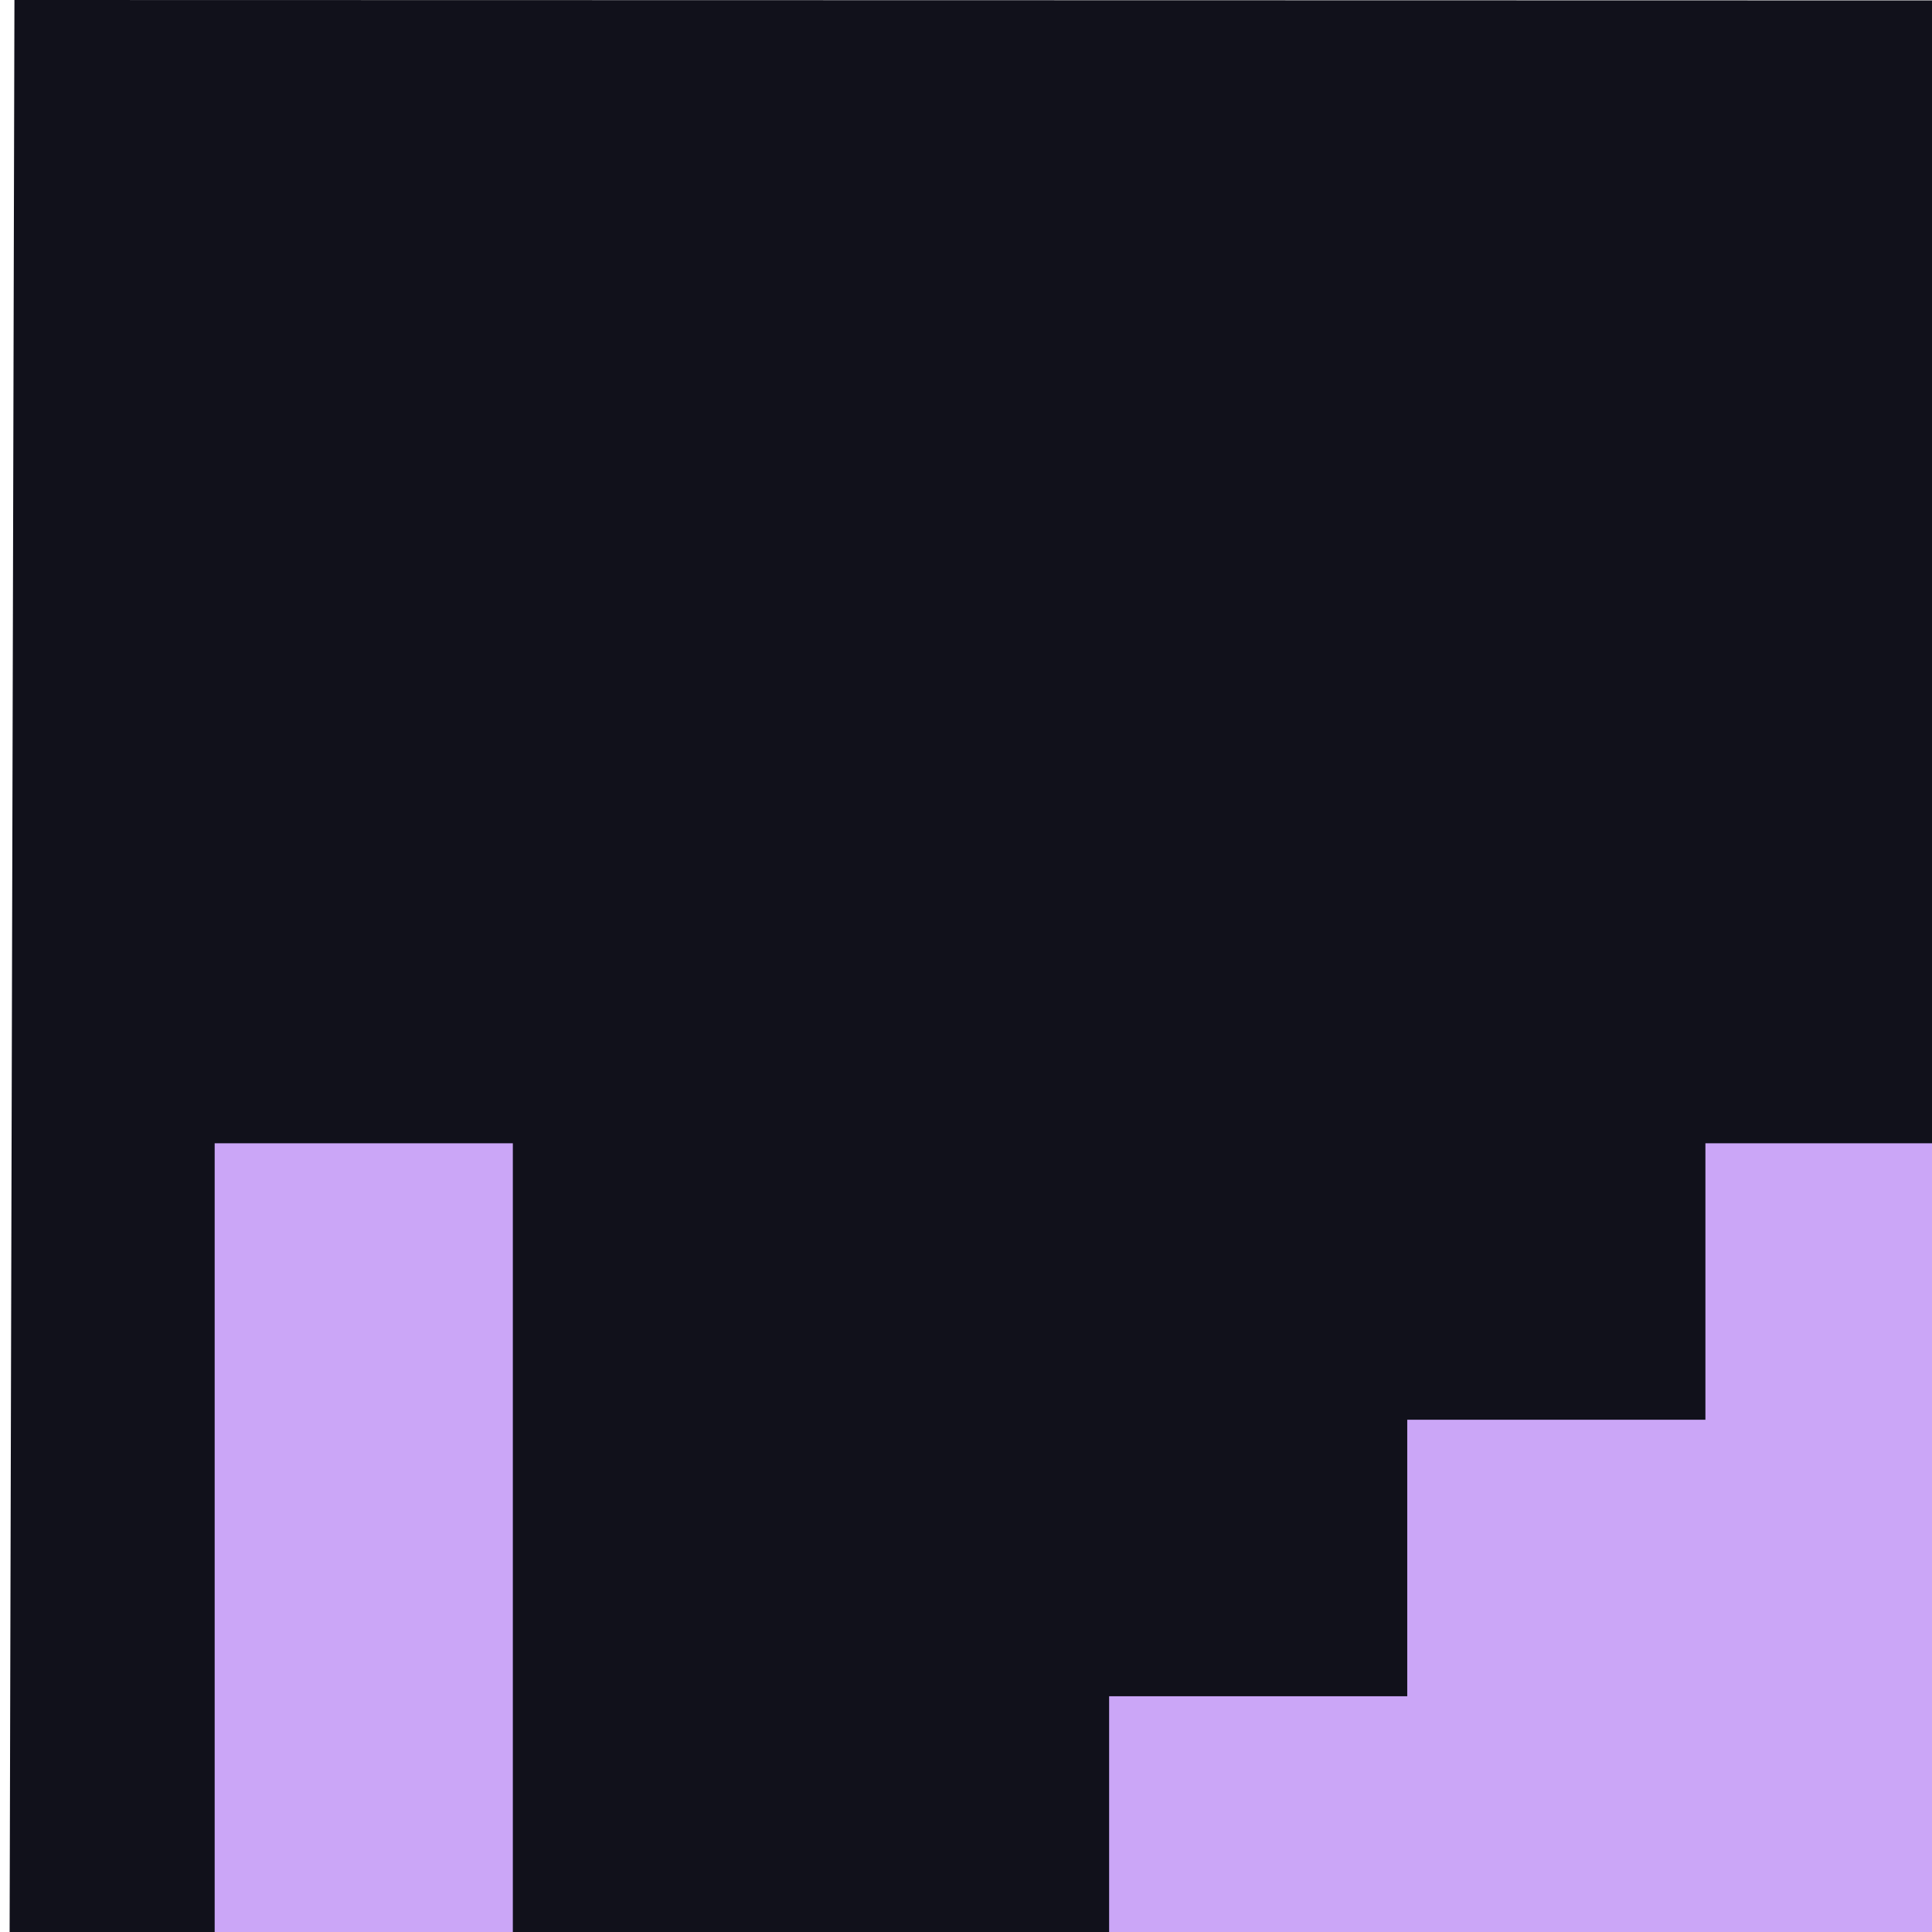 <?xml version="1.0" encoding="UTF-8" standalone="no"?>
<svg
   viewBox="0 0 36 36"
   version="1.1"
   id="svg51"
   sodipodi:docname="alien.svg"
   inkscape:export-filename="/home/lenovo/Documents/space_invaders/assets/bullet.png"
   inkscape:export-xdpi="96"
   inkscape:export-ydpi="96"
   inkscape:version="1.2 (dc2aedaf03, 2022-05-15)"
   xmlns:inkscape="http://www.inkscape.org/namespaces/inkscape"
   xmlns:sodipodi="http://sodipodi.sourceforge.net/DTD/sodipodi-0.dtd"
   xmlns="http://www.w3.org/2000/svg"
   xmlns:svg="http://www.w3.org/2000/svg">
  <defs
     id="defs55" />
  <sodipodi:namedview
     id="namedview53"
     pagecolor="#505050"
     bordercolor="#eeeeee"
     borderopacity="1"
     inkscape:pageshadow="0"
     inkscape:pageopacity="0"
     inkscape:pagecheckerboard="0"
     showgrid="false"
     inkscape:zoom="3.5972222"
     inkscape:cx="42.671815"
     inkscape:cy="62.131275"
     inkscape:window-width="1342"
     inkscape:window-height="719"
     inkscape:window-x="14"
     inkscape:window-y="40"
     inkscape:window-maximized="0"
     inkscape:current-layer="svg51"
     inkscape:lockguides="false"
     inkscape:showpageshadow="0"
     inkscape:deskcolor="#505050" />
  <path
     fill="#31373D"
     d="M 108,108 0,107.973 0.269,0 107.999,0.024 c 0,0 -0.044,84.399 9.6e-4,107.976 z"
     id="path49"
     style="fill:#11111b;fill-opacity:1;stroke-width:2.991"
     sodipodi:nodetypes="ccccc"
     inkscape:export-filename="alien.png"
     inkscape:export-xdpi="96"
     inkscape:export-ydpi="96" />
  <path
     fill="#553986"
     d="m 76.222,85.697 h 11.111 V 96 h -11.111 z m -55.556,0 H 31.778 V 96 H 20.667 Z M 87.333,31.606 H 81.778 V 26.455 H 76.222 V 21.303 H 67.889 V 11 H 62.333 V 21.303 H 45.667 V 11 H 40.111 v 10.303 h -8.333 v 5.152 h -5.556 v 5.152 H 20.667 V 49.636 H 9.556 v 5.152 H 20.667 v 18.03 h 11.111 v 12.879 h 13.889 v -12.879 h 16.667 v 12.879 h 13.889 v -12.879 h 11.111 V 54.788 H 98.444 V 49.636 H 87.333 Z M 48.444,59.939 H 37.333 V 39.333 h 11.111 z m 11.111,0 V 39.333 h 11.111 v 20.606 z m 38.889,-38.636 h 5.556 V 49.636 H 98.444 Z M 4,21.303 H 9.556 V 49.636 H 4 Z"
     id="path9705"
     style="fill:#cba6f7;fill-opacity:1;stroke-width:2.675" />
</svg>
